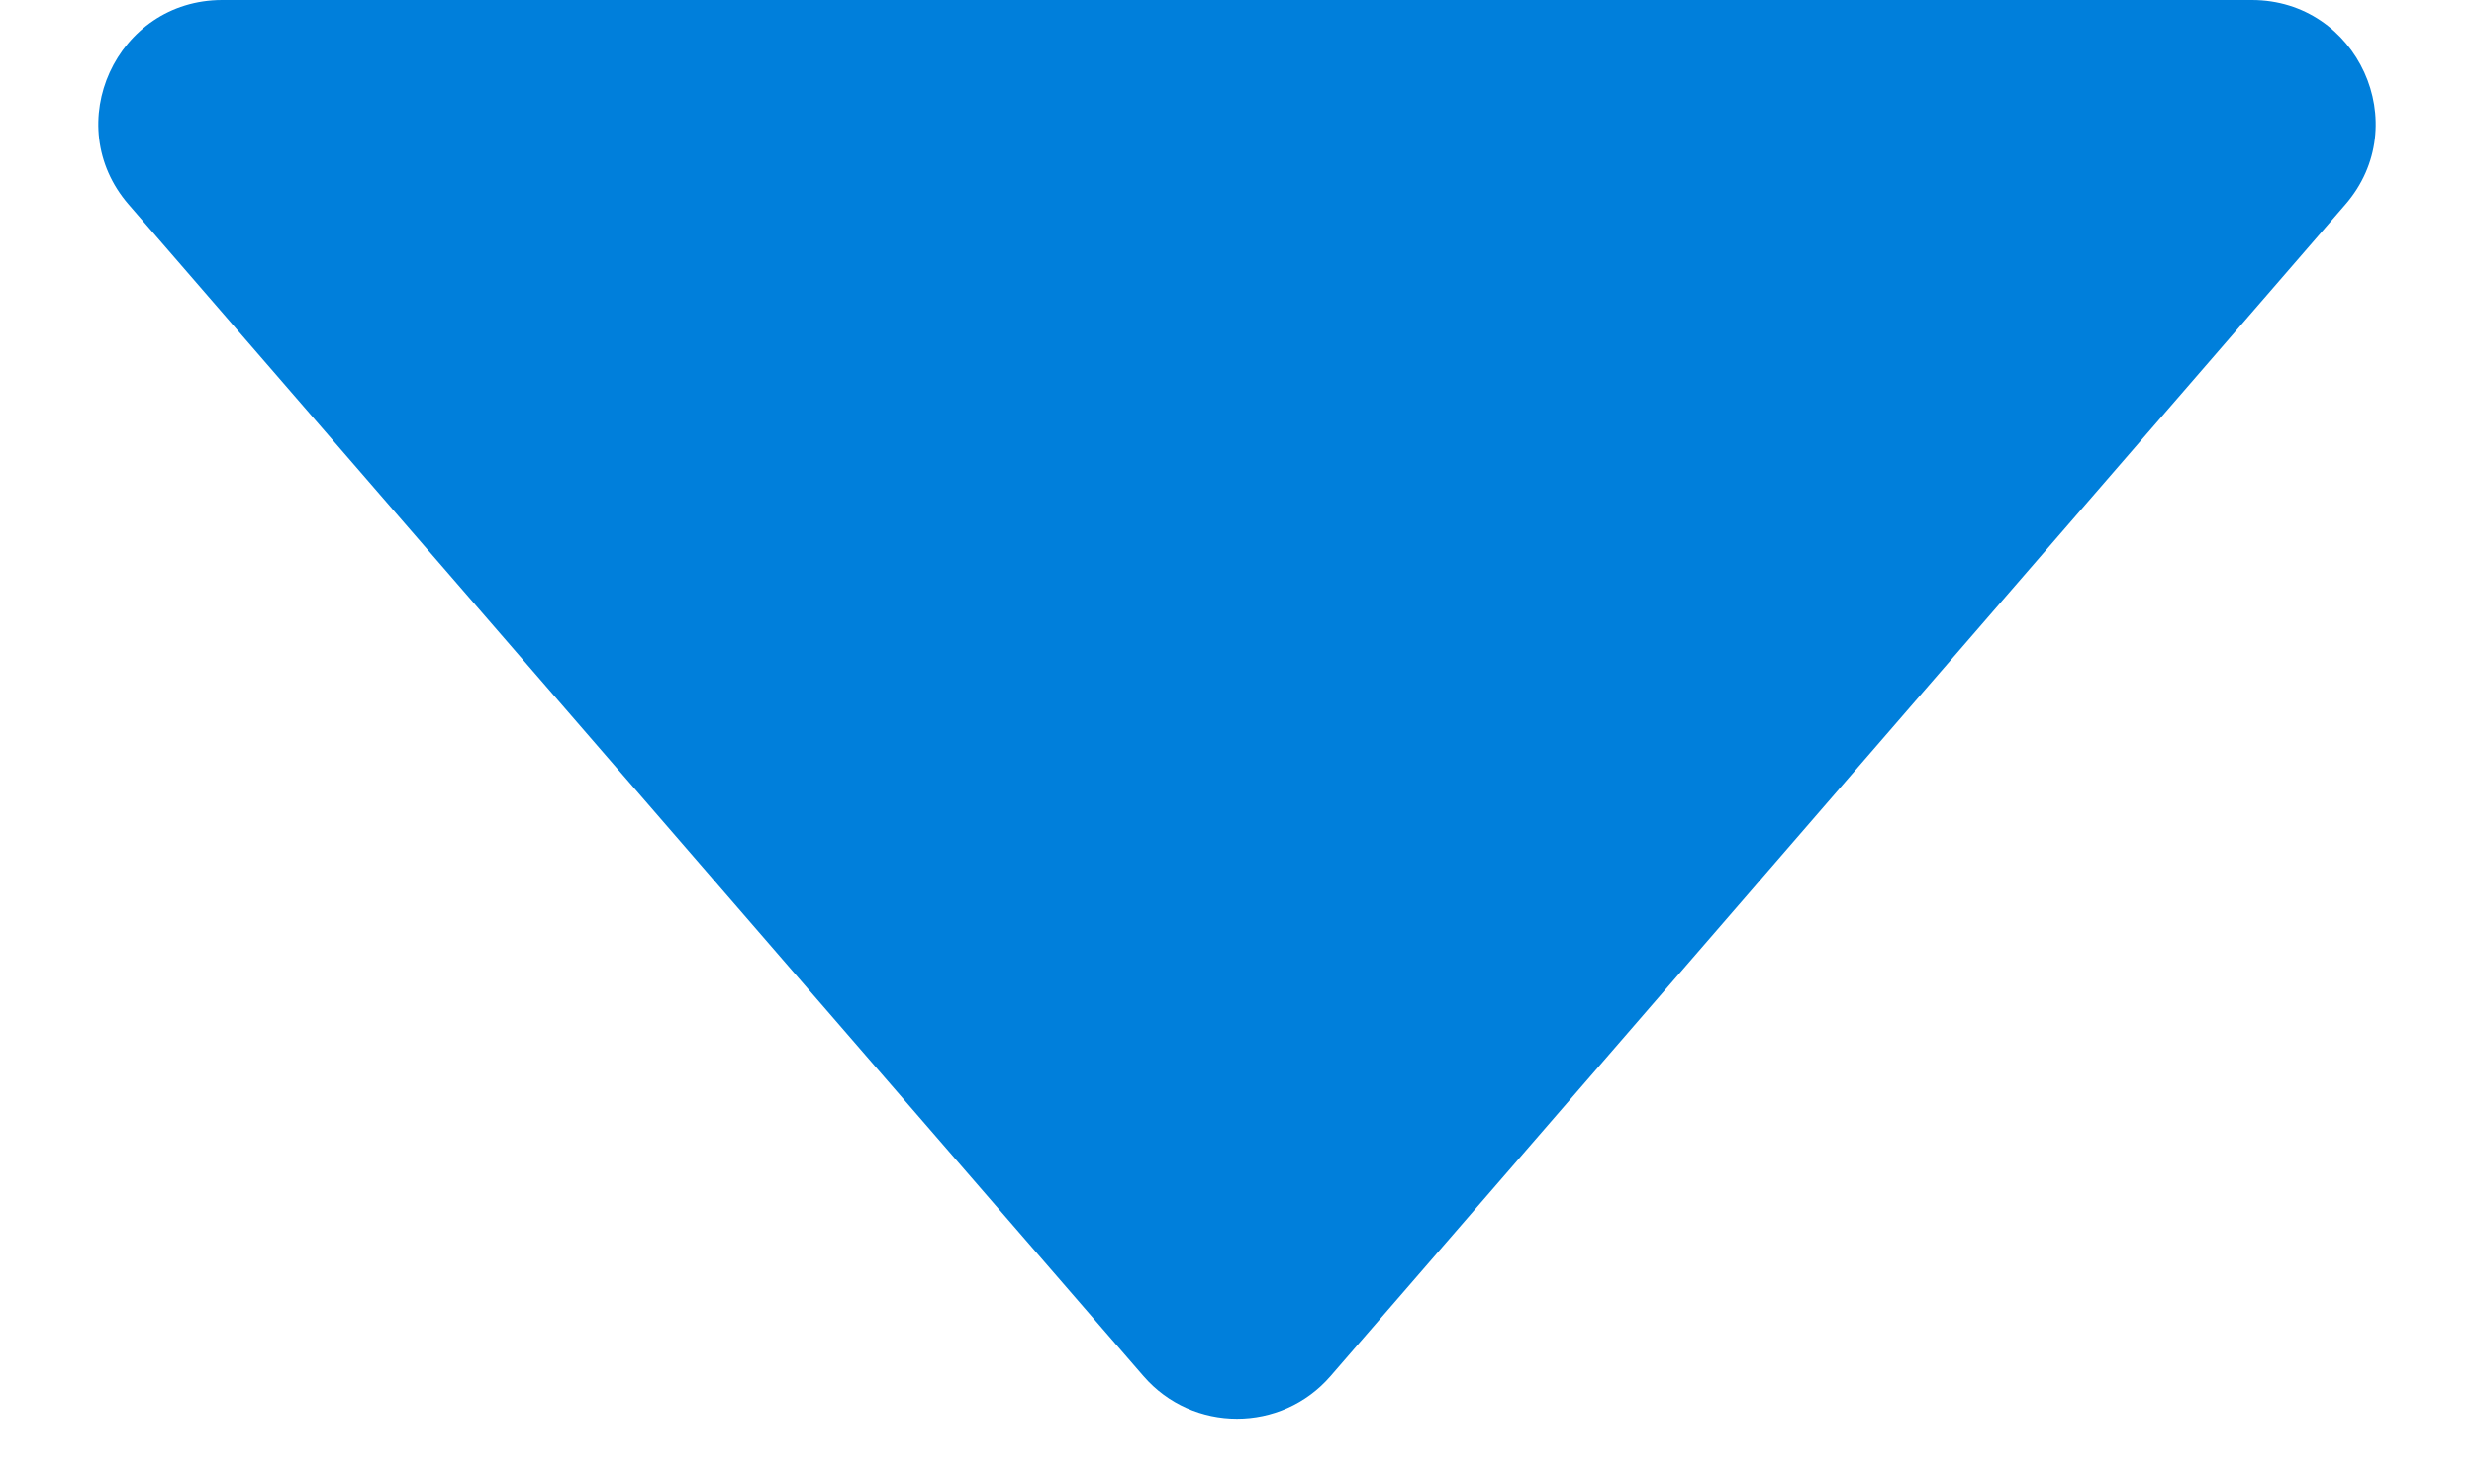 <svg width="10" height="6" viewBox="0 0 10 6" fill="none" xmlns="http://www.w3.org/2000/svg">
<path d="M5.378 5.564C5.179 5.794 4.821 5.794 4.622 5.564L0.52 0.827C0.24 0.504 0.47 7.60709e-07 0.898 7.29763e-07L9.102 1.37136e-07C9.53 1.06189e-07 9.76 0.504 9.48 0.827L5.378 5.564Z" fill="#007FDB"/>
</svg>
